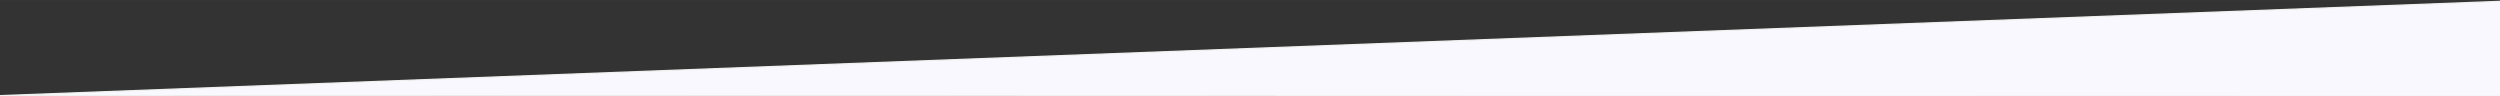 <svg xmlns="http://www.w3.org/2000/svg" width="1929.4" height="74.3" viewBox="0 0 1929.389 74.284" id="svg9">
  <rect x="0" y="0" width="1929.389" height="74.284" fill="#333333" stroke="none"/>
  <defs id="defs6">
    <style id="style4">
      .cls-1 { fill: #f9f8fe; fill-rule: evenodd; }
    </style>
  </defs>
  <path d="M0 73.8L1935.8.8l-.6 73.5z" id="path3685" fill="#f9f8fe" stroke="#eef1ee"/>
</svg>
